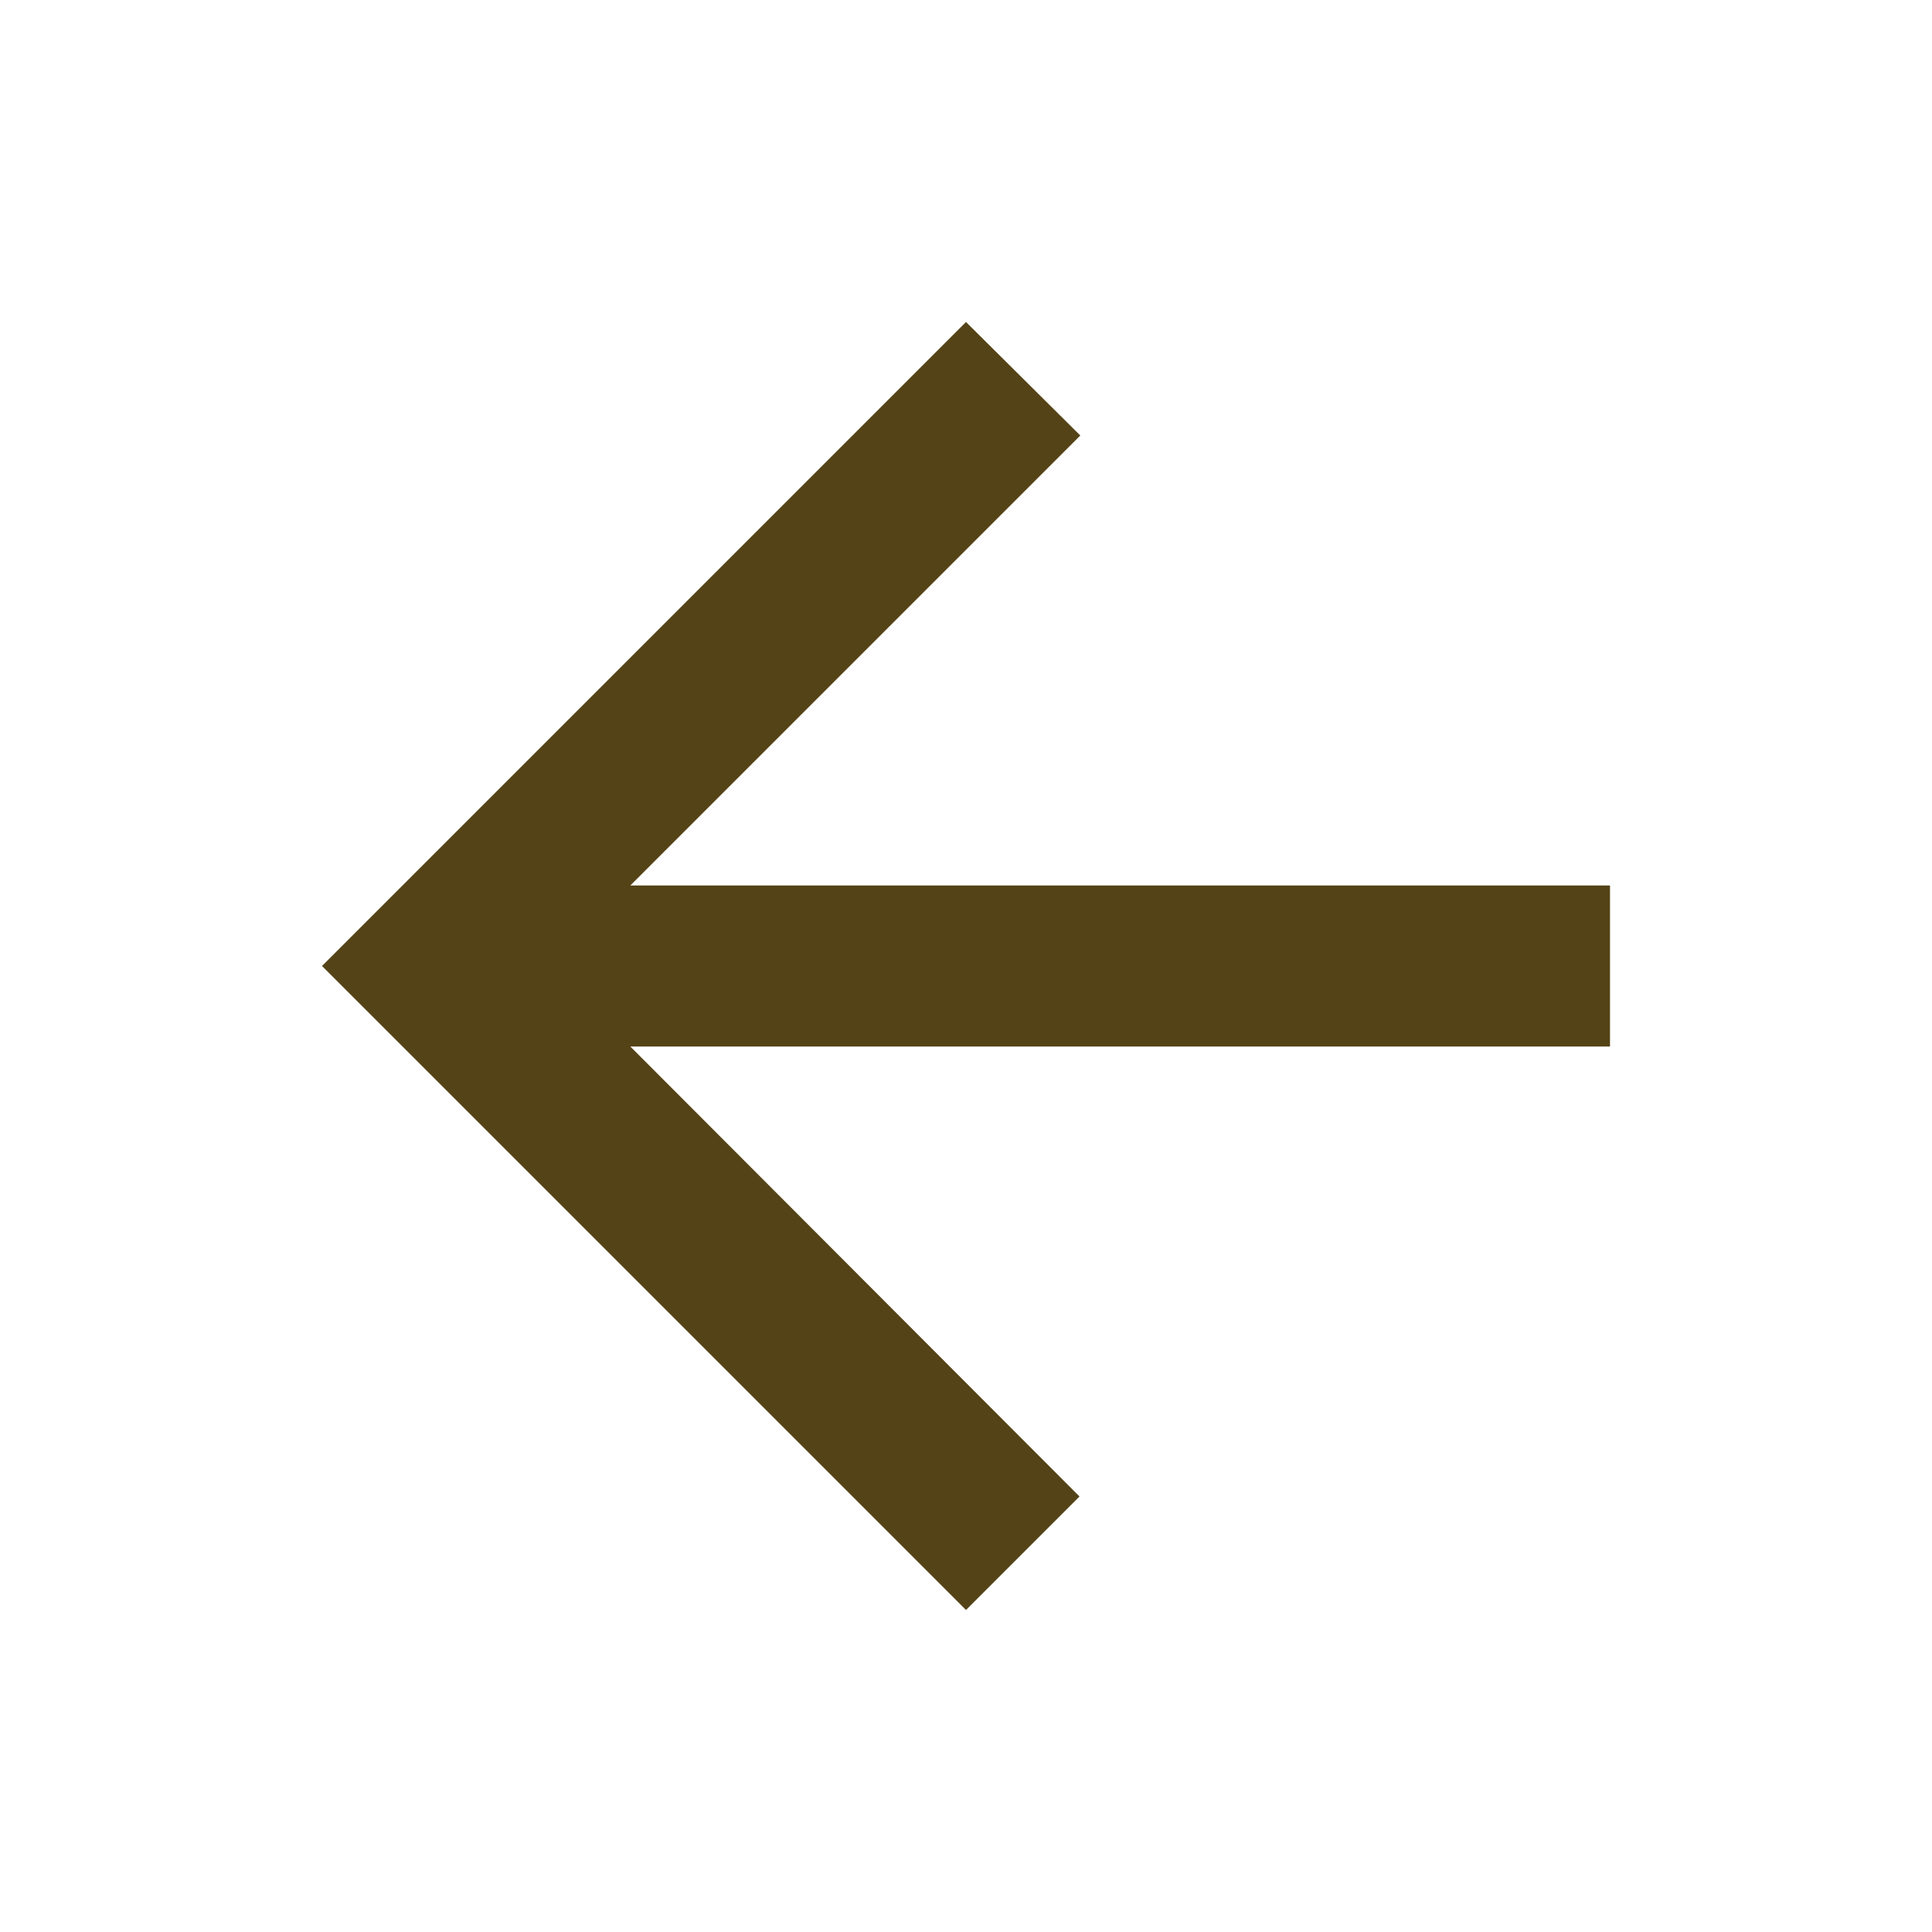 <svg xmlns="http://www.w3.org/2000/svg" width="24" height="24" fill="#544316" viewBox="0 0 24 24"><path fill="none" d="M0 0h24v24H0z"/><path d="M20 11H7.83l5.59-5.59L12 4l-8 8 8 8 1.41-1.41L7.83 13H20v-2z"/></svg>